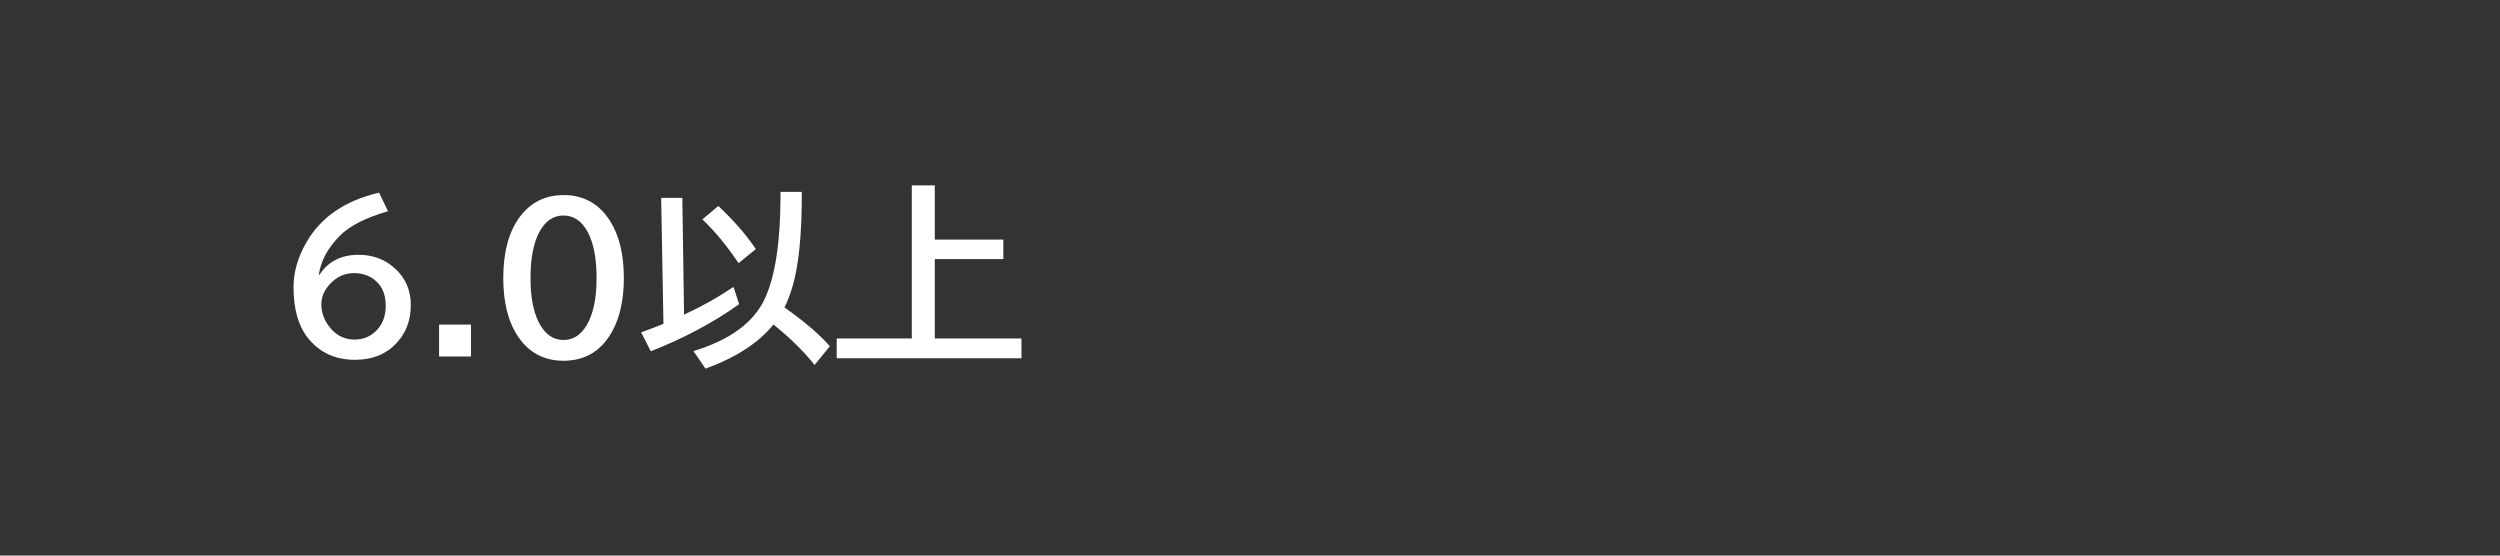 <svg xmlns="http://www.w3.org/2000/svg" viewBox="0 0 180 40" version="1.1" height="40" width="180">
 <rect x="0" y="0" width="180" height="40" fill="#333333" stroke="none"/>
 <path style="paint-order:stroke markers fill" stroke-width=".2" stroke-linejoin="round" stroke-linecap="round" stop-color="#000000" fill-opacity="0" fill="none" d="m0 0h180v40h-180z"></path>
 <g aria-label="6.0以上" fill="#fff">
  <path d="m23.008 19.774q0.943-1.429 2.81-1.429 1.511 0 2.584 0.95 1.176 1.046 1.176 2.666 0 1.661-1.053 2.769-1.114 1.176-2.96 1.176-2.16 0-3.418-1.6-1.012-1.292-1.012-3.63 0-1.627 0.93-3.233 1.559-2.714 5.229-3.575l0.643 1.34q-2.379 0.69-3.425 1.723-1.326 1.306-1.559 2.844zm2.481-0.109q-1.039 0-1.77 0.827-0.581 0.649-0.581 1.401 0 0.807 0.458 1.477 0.738 1.08 1.928 1.08 1.039 0 1.709-0.793 0.54-0.649 0.54-1.641 0-1.121-0.663-1.743-0.649-0.608-1.62-0.608z"></path>
  <path d="m31.614 23.37h2.297v2.297h-2.297z"></path>
  <path d="m40.59 14.046q2.153 0 3.336 1.866 0.991 1.559 0.991 4.108 0 2.331-0.841 3.842-1.169 2.112-3.507 2.112-2.099 0-3.274-1.75-1.06-1.572-1.06-4.204 0-2.734 1.135-4.327 1.176-1.647 3.22-1.647zm-0.021 1.47q-1.107 0-1.75 1.217-0.622 1.19-0.622 3.288 0 1.962 0.567 3.131 0.649 1.326 1.818 1.326 1.025 0 1.661-1.066 0.711-1.196 0.711-3.391 0-2.085-0.615-3.274-0.643-1.23-1.77-1.23z"></path>
  <path d="m55.69 23.363q-1.6 1.982-4.894 3.179l-0.868-1.265q3.931-1.19 5.134-3.76 1.135-2.434 1.135-7.492v-0.212h1.531v0.185q0 3.466-0.41 5.551-0.273 1.435-0.834 2.584 2.201 1.565 3.261 2.796l-1.094 1.347q-1.155-1.442-2.844-2.816-0.062-0.048-0.116-0.096zm-6.439-0.711q1.887-0.861 3.562-1.996l0.403 1.244q-2.762 1.976-6.357 3.391l-0.697-1.36q0.868-0.314 1.606-0.615l-0.164-9.071h1.524zm3.924-3.705q-1.265-1.887-2.604-3.151l1.148-0.964q1.682 1.579 2.7 3.103z"></path>
  <path d="m67.305 17.252h4.936v1.401h-4.936v5.715h6.241v1.429h-13.303v-1.429h5.407v-11.02h1.654z"></path>
 </g>
</svg>
